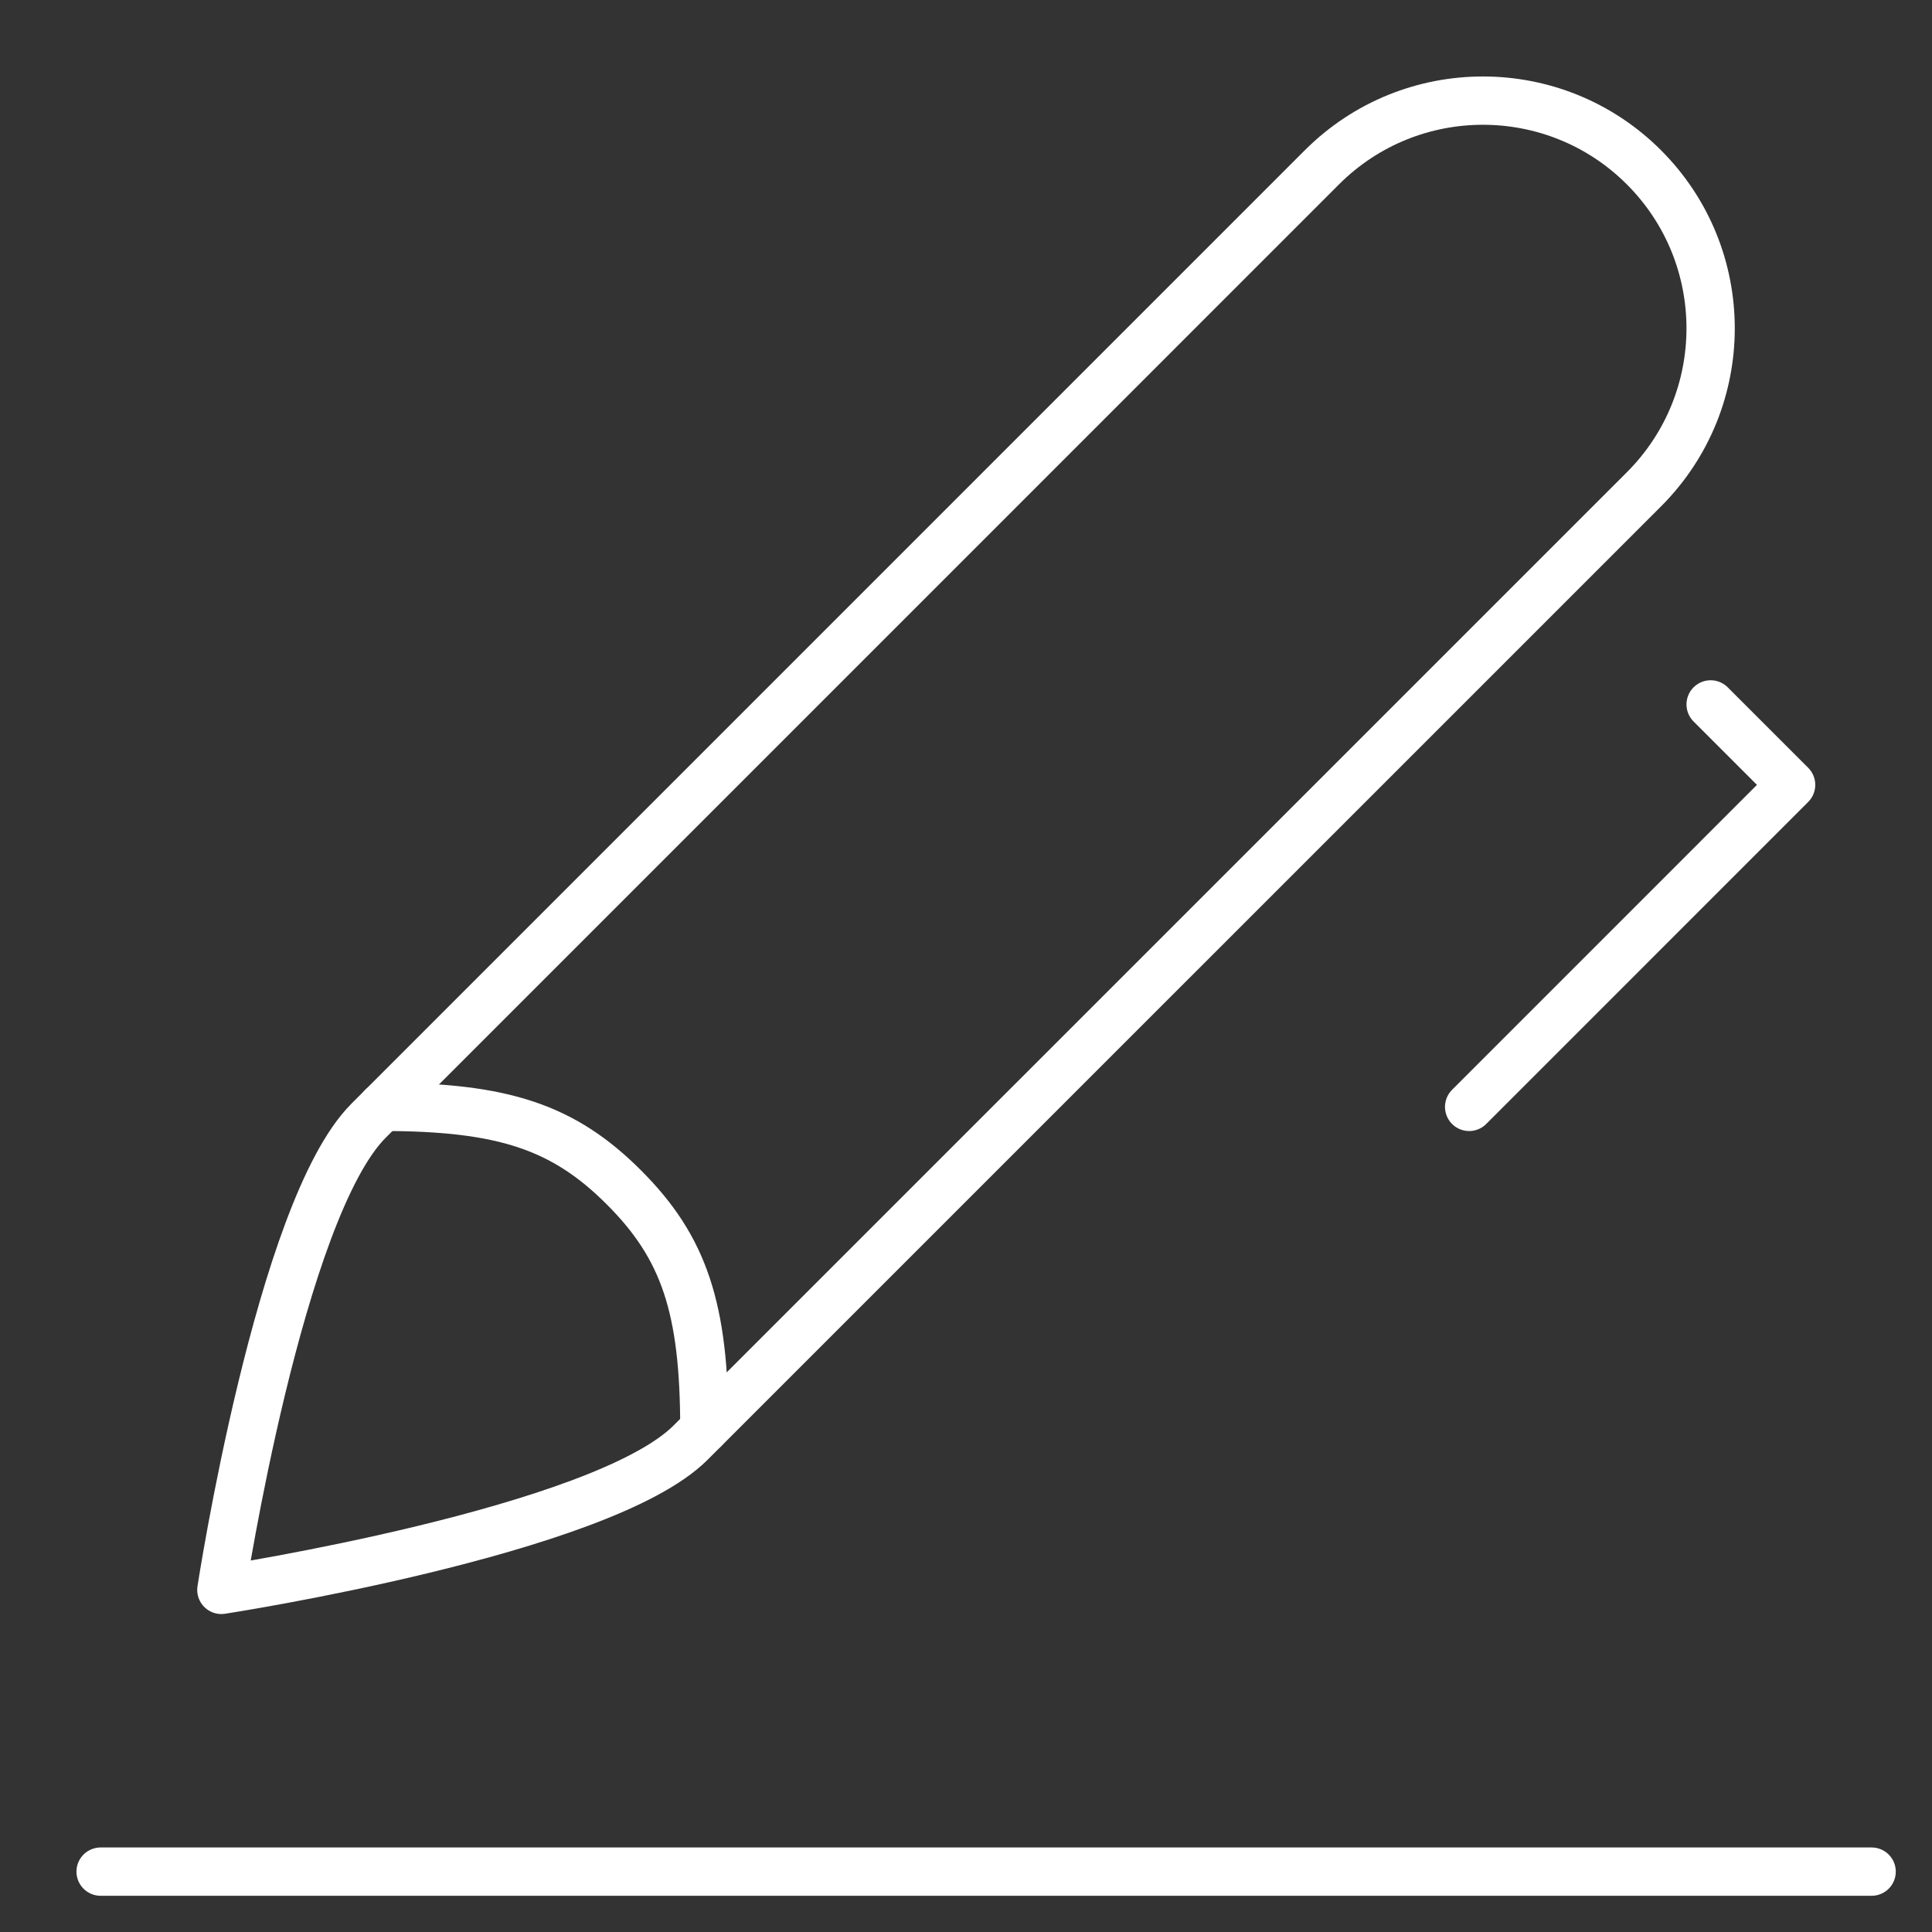 <svg width="40" height="40" viewBox="0 0 40 40" fill="none" xmlns="http://www.w3.org/2000/svg">
<rect x="0" y="0" width="40" height="40" fill="#333333" stroke="none"/>
<path d="M2.083 38.75H38.75" stroke="white" stroke-linecap="round" stroke-linejoin="round"/>
<path d="M4.583 32.917C4.583 32.917 5.79 25.043 7.631 23.203L27.369 3.464C29.21 1.623 32.195 1.623 34.036 3.464C35.877 5.305 35.877 8.29 34.036 10.131L14.297 29.869C12.457 31.708 4.583 32.917 4.583 32.917Z" stroke="white" stroke-linecap="round" stroke-linejoin="round"/>
<path d="M7.917 22.916C10.417 22.916 11.667 23.333 12.917 24.583C14.167 25.833 14.583 27.083 14.583 29.583" stroke="white" stroke-linecap="round" stroke-linejoin="round"/>
<path d="M35.417 14.584L37.083 16.25L30.417 22.917" stroke="white" stroke-linecap="round" stroke-linejoin="round"/>
</svg>

